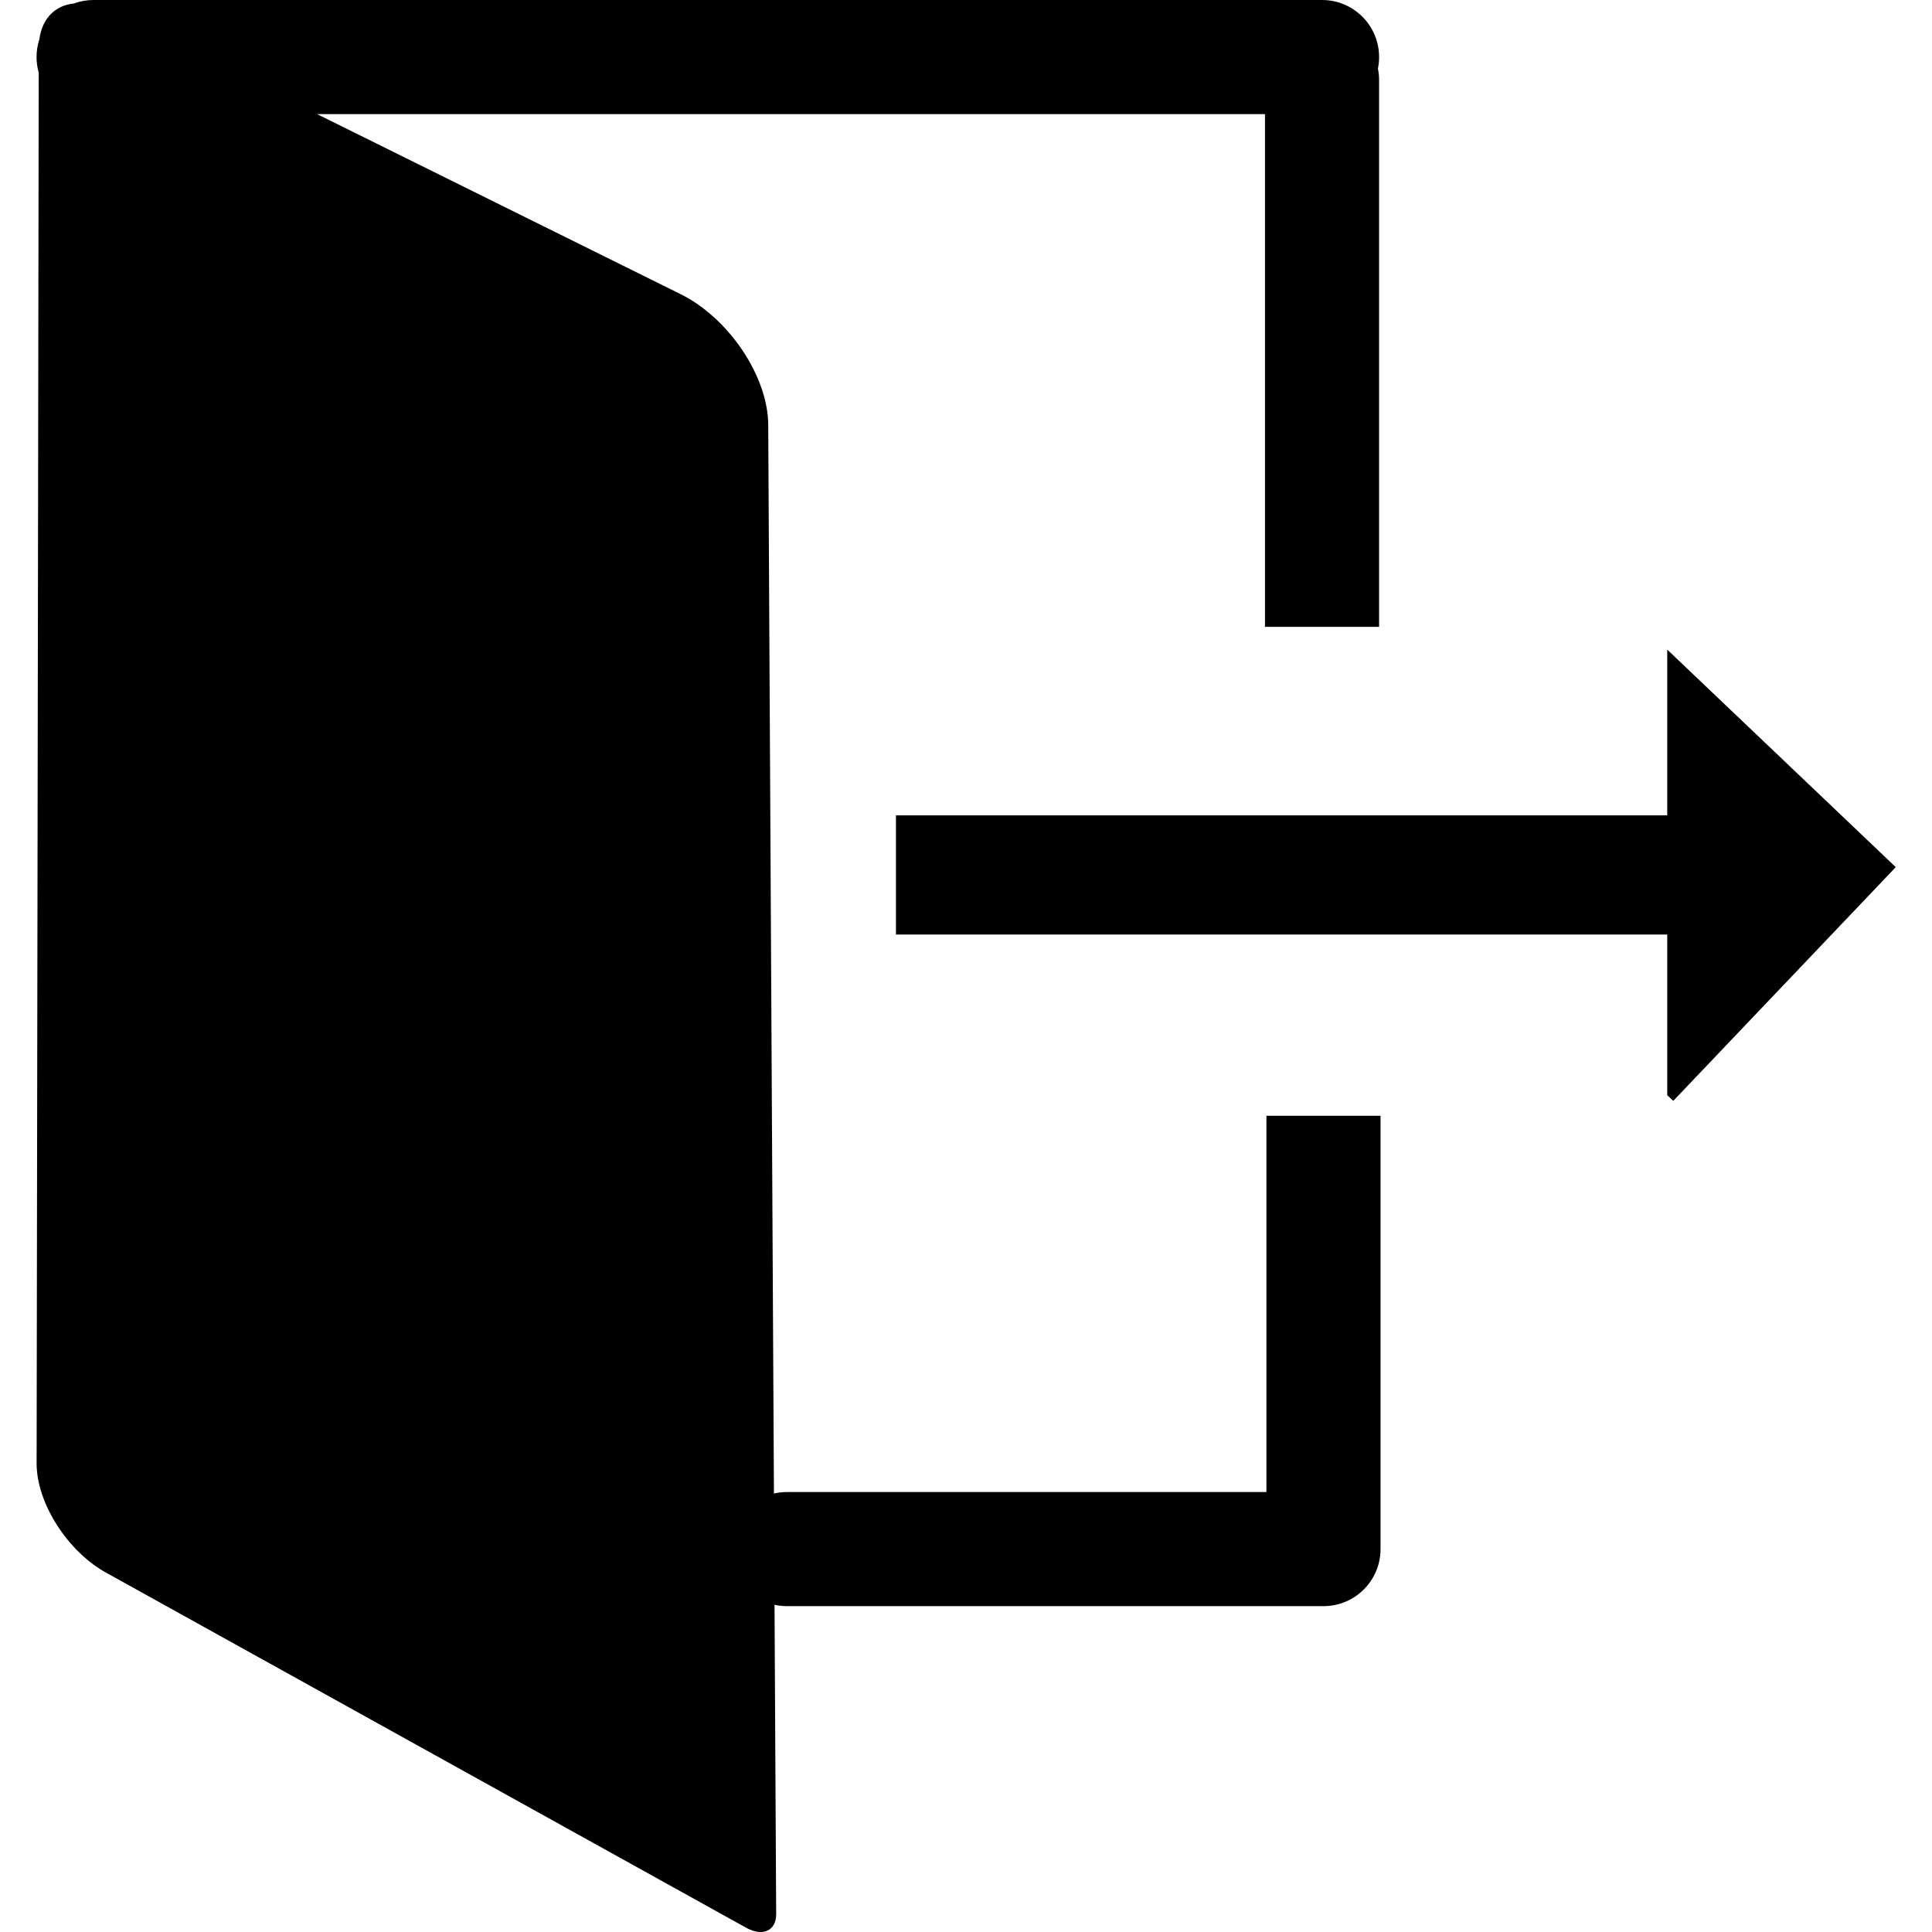 <?xml version="1.0" standalone="no"?><!DOCTYPE svg PUBLIC "-//W3C//DTD SVG 1.1//EN" "http://www.w3.org/Graphics/SVG/1.1/DTD/svg11.dtd"><svg t="1537902724352" class="icon" style="" viewBox="0 0 1024 1024" version="1.1" xmlns="http://www.w3.org/2000/svg" p-id="1888" xmlns:xlink="http://www.w3.org/1999/xlink" width="200" height="200"><defs><style type="text/css"></style></defs><path d="M887.001 583.348 886.692 583.348 883.674 580.474 883.674 495.31 474.871 495.31 474.871 432.152 883.674 432.152 883.674 344.304 1004.63 459.447 1004.63 459.78 887.001 583.348ZM670.469 60.478 168.063 60.478 360.762 155.919C386.375 168.605 407.18 199.712 407.18 225.377L410.201 791.605C412.409 791.092 414.707 790.811 417.072 790.811L671.234 790.811 671.234 591.386 731.712 591.386 731.712 821.051C731.712 837.751 718.174 851.29 701.473 851.29L417.072 851.29C414.819 851.29 412.628 851.036 410.516 850.569L411.391 1014.612C411.391 1023.22 404.429 1026.504 395.847 1021.948L57.031 833.986C36.205 822.93 19.375 796.836 19.408 775.687L20.523 38.506C19.777 35.877 19.37 33.107 19.37 30.239 19.37 26.97 19.895 23.825 20.854 20.876 22.351 9.645 29.314 2.854 39.135 1.865 42.398 0.66 45.926 0 49.609 0L700.708 0C717.408 0 730.947 13.538 730.947 30.239 730.947 32.338 730.732 34.386 730.326 36.364 730.732 38.341 730.947 40.39 730.947 42.488L730.947 332.248 670.469 332.248 670.469 60.478Z" p-id="1889"></path></svg>